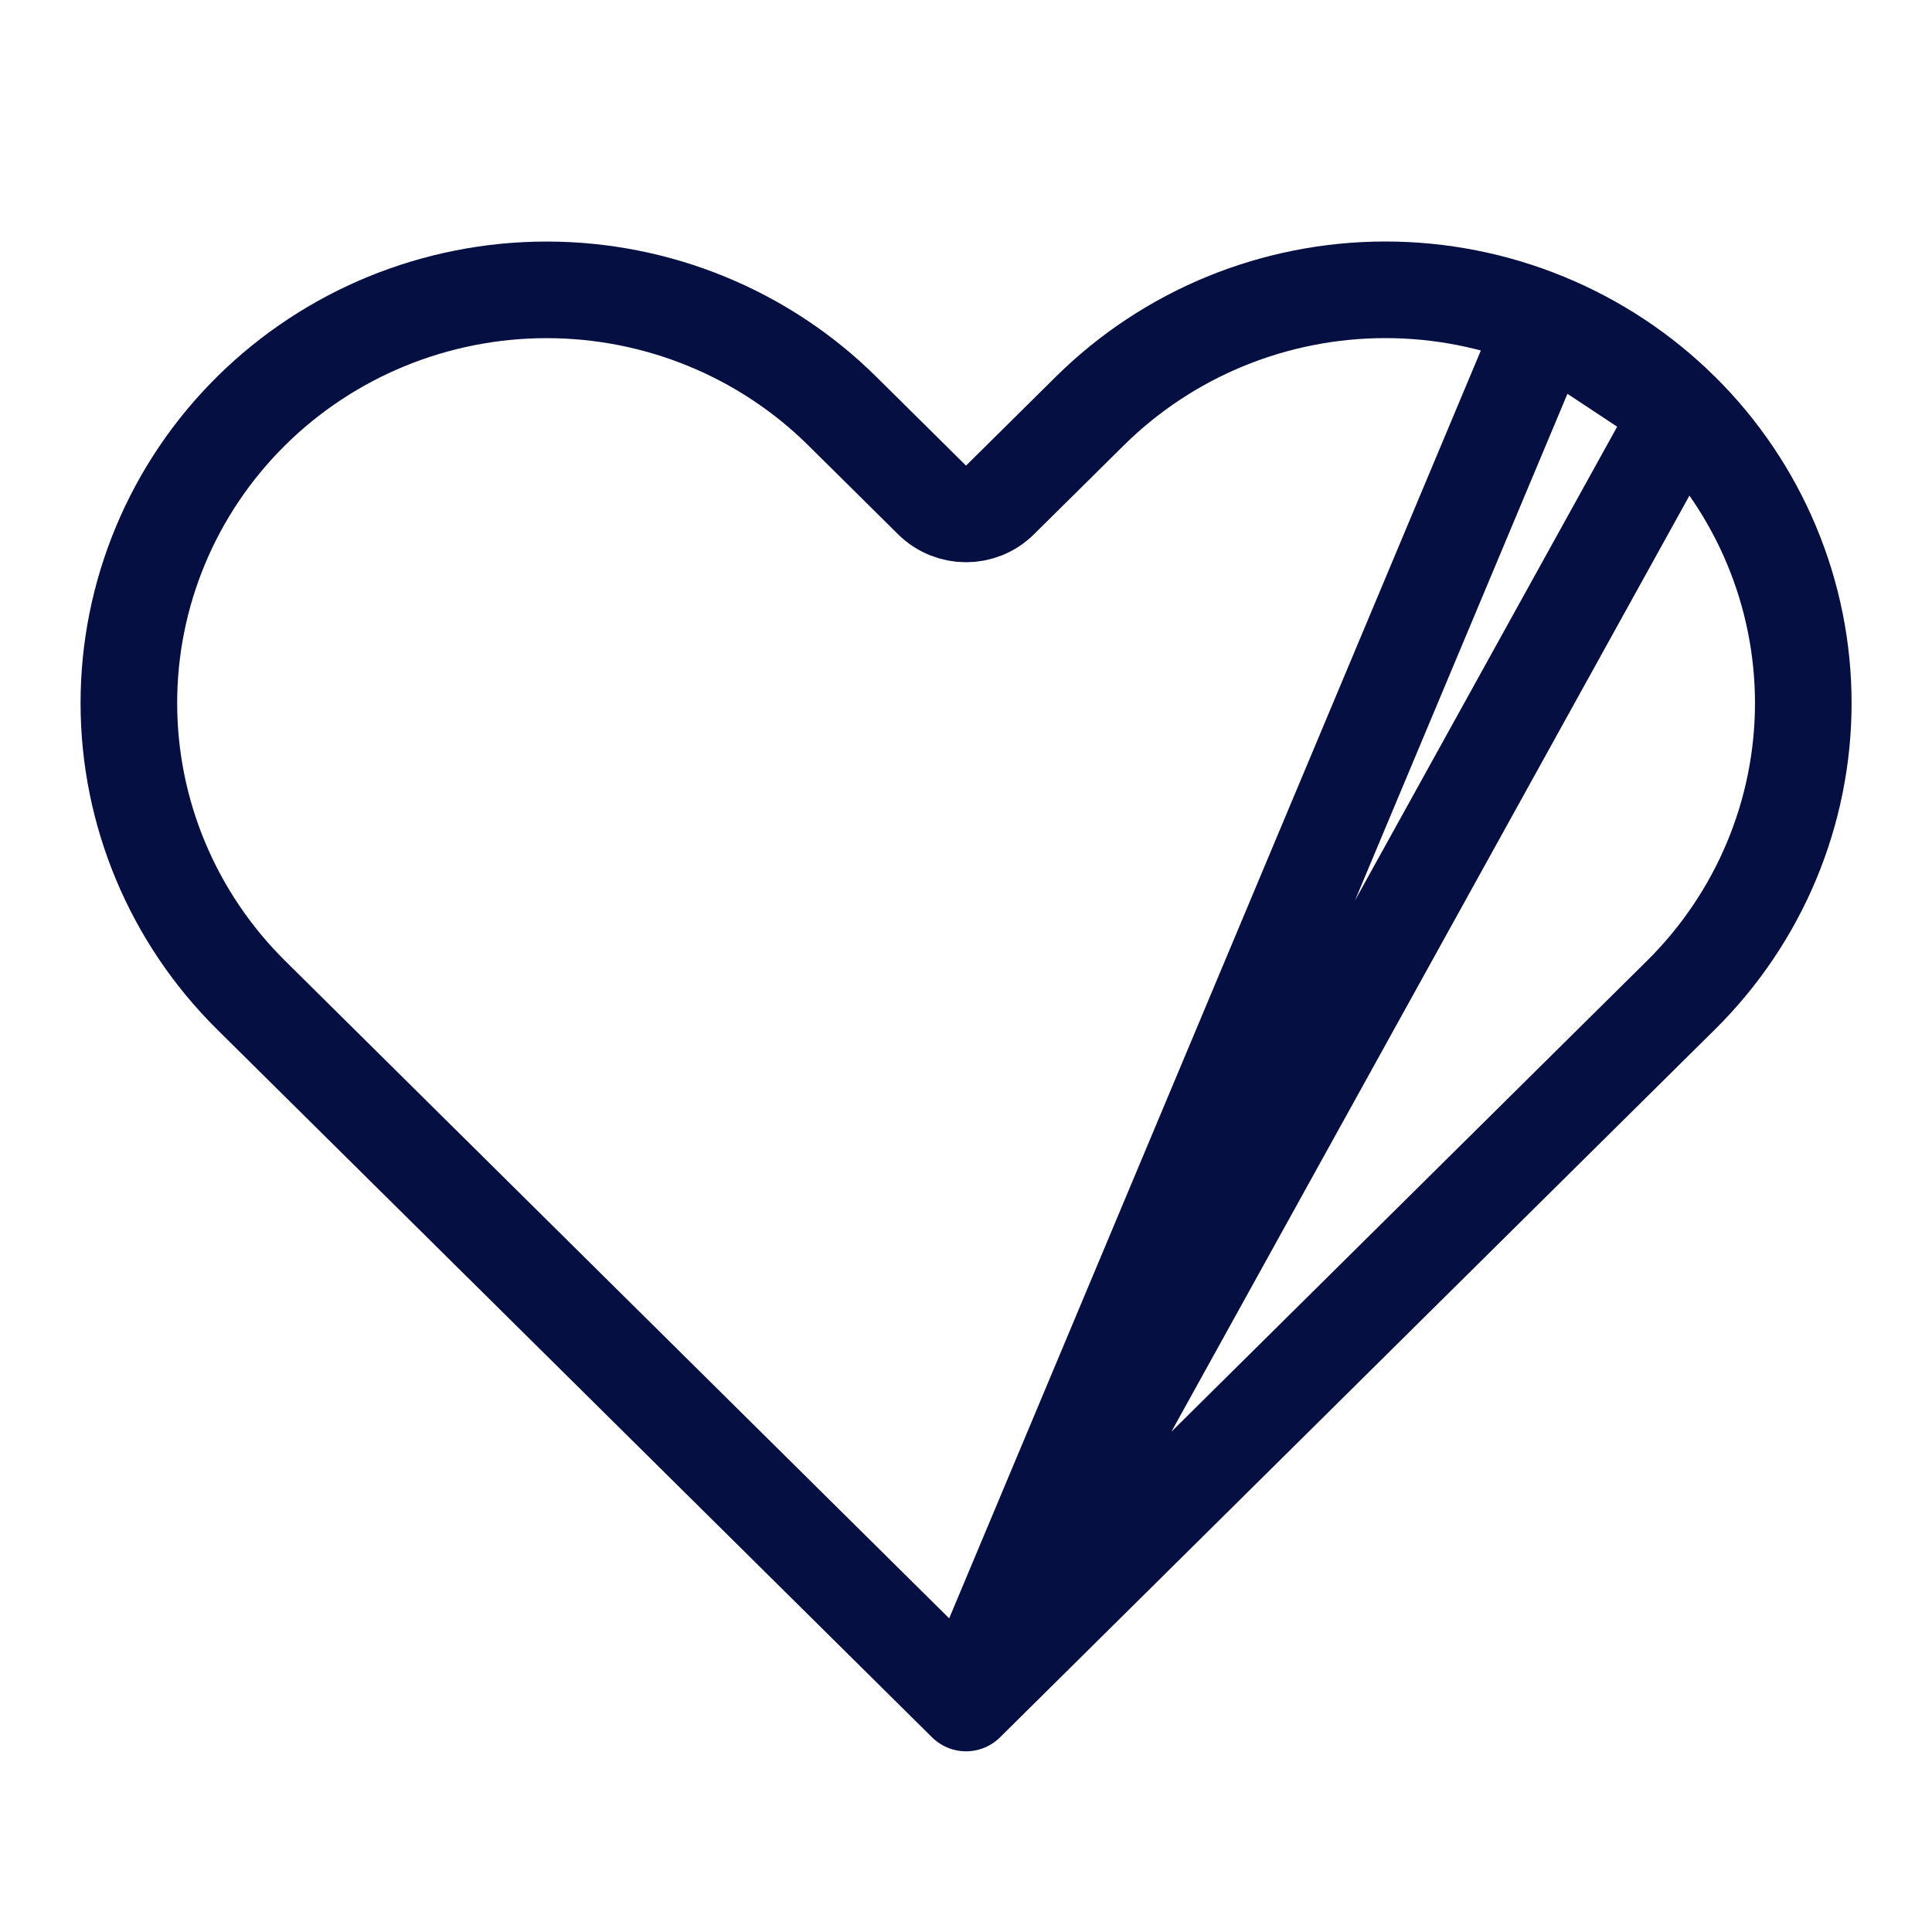 <svg width="40" height="40" viewBox="0 0 40 40" fill="none" xmlns="http://www.w3.org/2000/svg">
<g clip-path="url(#clip0_6655_60327)">
<path d="M34.804 8.51L34.803 8.51C34.001 7.715 33.047 7.084 31.997 6.653M34.804 8.51L31.997 6.653M34.804 8.51C35.607 9.305 36.243 10.248 36.677 11.285C37.111 12.322 37.335 13.434 37.335 14.556C37.335 15.678 37.111 16.79 36.677 17.827C36.243 18.864 35.607 19.807 34.804 20.602L34.804 20.602L32.944 22.443L20.001 35.259M34.804 8.51L20.001 35.259M31.997 6.653C30.947 6.222 29.821 6 28.684 6C27.546 6 26.42 6.222 25.37 6.653C24.32 7.084 23.367 7.715 22.564 8.51L22.564 8.51L20.704 10.351C20.315 10.737 19.687 10.737 19.297 10.351L17.438 8.51C15.816 6.905 13.615 6.001 11.318 6.001C9.021 6.001 6.819 6.905 5.198 8.51C3.577 10.115 2.668 12.29 2.668 14.556C2.668 16.822 3.577 18.997 5.198 20.602L7.057 22.443L20.001 35.259M31.997 6.653L20.001 35.259" stroke="#060F42" stroke-width="2" stroke-linecap="round" stroke-linejoin="round"/>
</g>
<defs>
<clipPath id="clip0_6655_60327">
<rect width="40" height="40" fill="white"/>
</clipPath>
</defs>
</svg>
